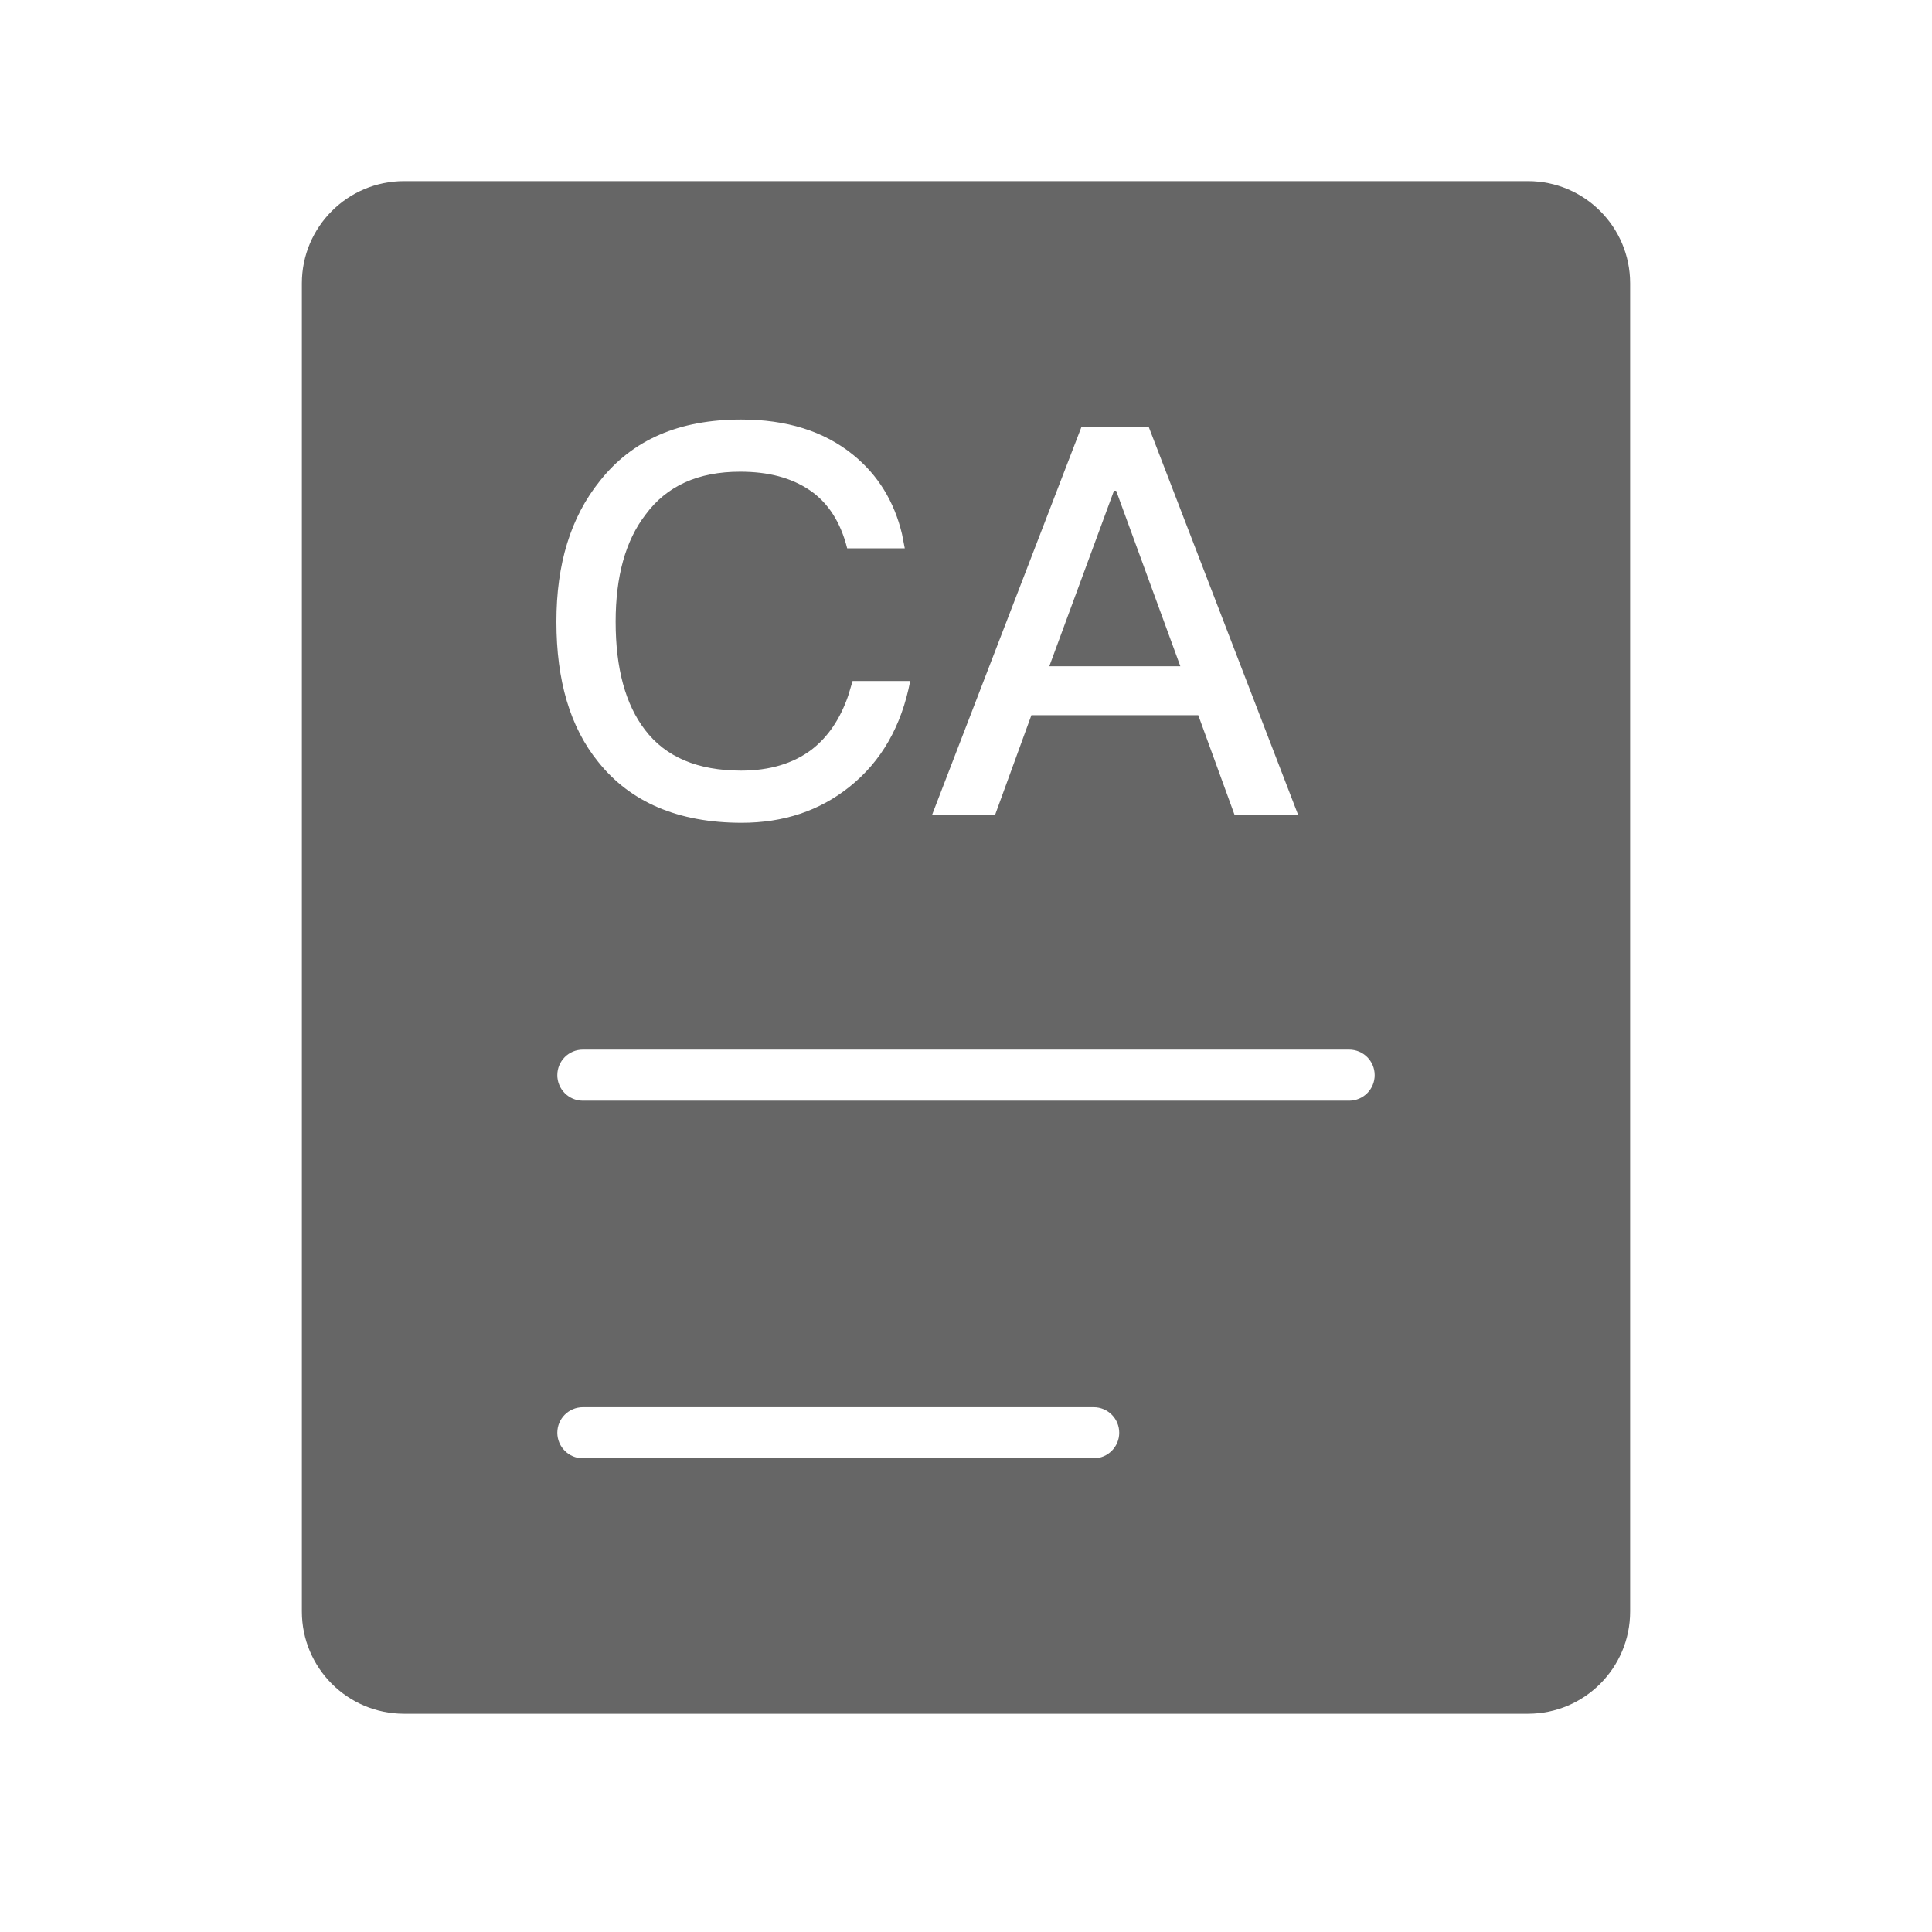 <!--?xml version="1.0" encoding="UTF-8"?-->
<svg width="32px" height="32px" viewBox="0 0 32 32" version="1.1" xmlns="http://www.w3.org/2000/svg" xmlns:xlink="http://www.w3.org/1999/xlink">
    <title>721.企业成本科目（CA）@1x</title>
    <g id="721.企业成本科目（CA）" stroke="none" stroke-width="1" fill="none" fill-rule="evenodd">
        <g id="编组" transform="translate(5, 3)" fill="#000000" fill-rule="nonzero">
            <path d="M20.308,0 C21.242,0 22,0.758 22,1.692 L22,23.692 C22,24.627 21.242,25.385 20.308,25.385 L1.692,25.385 C0.758,25.385 0,24.627 0,23.692 L0,1.692 C0,0.758 0.758,0 1.692,0 L20.308,0 Z M13.115,20.308 L4.654,20.308 C4.42,20.308 4.231,20.497 4.231,20.731 C4.231,20.964 4.42,21.154 4.654,21.154 L4.654,21.154 L13.115,21.154 C13.349,21.154 13.538,20.964 13.538,20.731 C13.538,20.497 13.349,20.308 13.115,20.308 L13.115,20.308 Z M17.346,14.385 L4.654,14.385 C4.42,14.385 4.231,14.574 4.231,14.808 C4.231,15.041 4.42,15.231 4.654,15.231 L4.654,15.231 L17.346,15.231 C17.58,15.231 17.769,15.041 17.769,14.808 C17.769,14.574 17.58,14.385 17.346,14.385 L17.346,14.385 Z M7.276,3.949 C6.25,3.949 5.476,4.282 4.936,4.966 C4.45,5.569 4.216,6.343 4.216,7.297 C4.216,8.27 4.441,9.044 4.909,9.62 C5.44,10.286 6.232,10.628 7.285,10.628 C7.978,10.628 8.573,10.43 9.068,10.034 C9.599,9.611 9.932,9.026 10.076,8.279 L10.076,8.279 L9.122,8.279 L9.05,8.52 C8.918,8.905 8.717,9.203 8.447,9.413 C8.14,9.647 7.744,9.764 7.276,9.764 C6.556,9.764 6.025,9.539 5.683,9.089 C5.359,8.666 5.197,8.071 5.197,7.297 C5.197,6.55 5.359,5.956 5.692,5.524 C6.043,5.047 6.565,4.813 7.258,4.813 C7.726,4.813 8.104,4.912 8.411,5.119 C8.717,5.326 8.924,5.65 9.032,6.082 L9.032,6.082 L9.986,6.082 L9.94,5.845 C9.812,5.306 9.54,4.865 9.131,4.534 C8.645,4.138 8.023,3.949 7.276,3.949 Z M14.028,4.075 L12.911,4.075 L10.436,10.502 L11.48,10.502 L12.083,8.846 L14.847,8.846 L15.45,10.502 L16.503,10.502 L14.028,4.075 Z M13.487,5.128 L14.55,8.035 L12.38,8.035 L13.451,5.128 L13.487,5.128 Z" id="形状" fill="#666666"></path>
        </g>
    </g>
</svg>